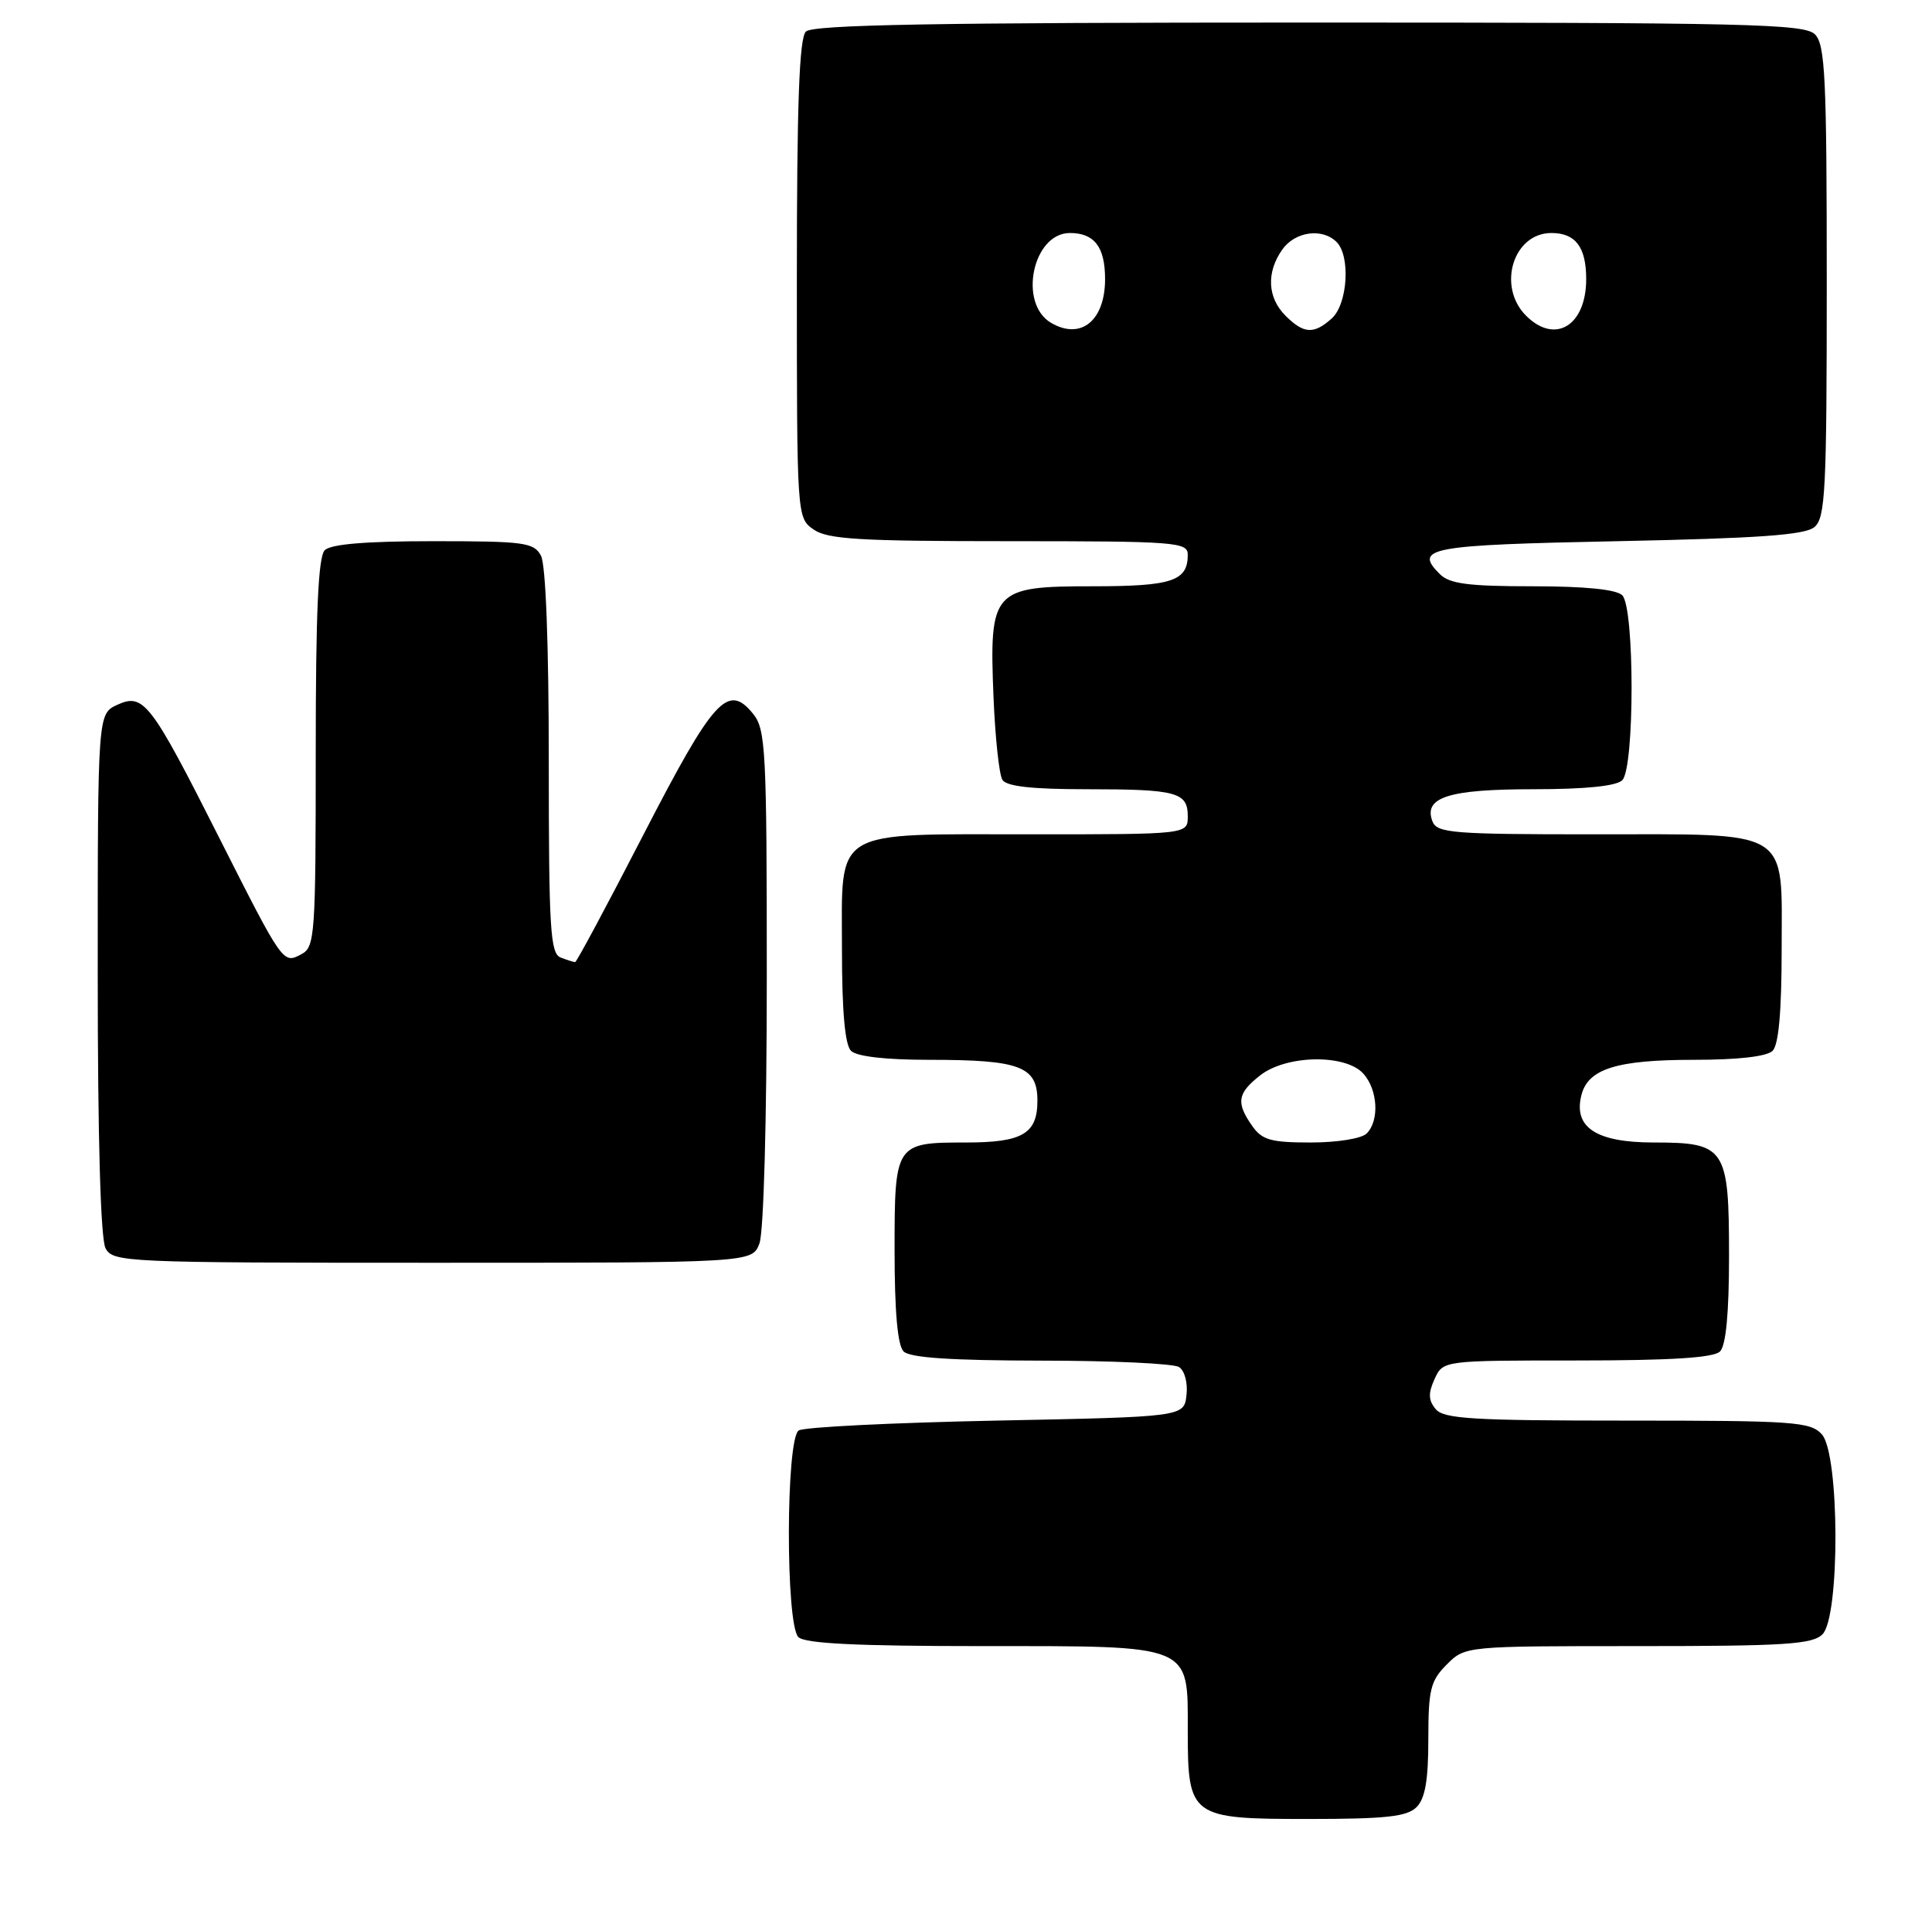 <?xml version="1.0" encoding="UTF-8" standalone="no"?>
<!DOCTYPE svg PUBLIC "-//W3C//DTD SVG 1.1//EN" "http://www.w3.org/Graphics/SVG/1.1/DTD/svg11.dtd" >
<svg xmlns="http://www.w3.org/2000/svg" xmlns:xlink="http://www.w3.org/1999/xlink" version="1.1" viewBox="0 0 257 256">
 <g >
 <path fill="currentColor"
d=" M 188.43 240.43 C 189.58 239.28 190.00 236.84 190.00 231.38 C 190.00 224.78 190.29 223.62 192.45 221.45 C 194.91 219.00 194.91 219.00 217.88 219.00 C 237.44 219.00 241.09 218.77 242.43 217.43 C 244.78 215.08 244.71 193.44 242.35 190.83 C 240.83 189.15 238.66 189.00 216.47 189.00 C 195.95 189.00 192.05 188.77 190.98 187.47 C 190.00 186.30 189.97 185.36 190.83 183.47 C 191.96 181.00 191.96 181.00 209.78 181.00 C 222.31 181.00 227.96 180.64 228.80 179.80 C 229.59 179.01 230.00 174.72 230.00 167.13 C 230.00 152.70 229.54 152.00 220.00 152.00 C 212.34 152.00 209.28 150.00 210.36 145.71 C 211.24 142.20 215.04 141.00 225.35 141.00 C 231.21 141.00 235.04 140.56 235.80 139.80 C 236.60 139.00 237.00 134.55 237.00 126.36 C 237.00 110.03 238.59 111.00 211.88 111.00 C 193.24 111.00 191.15 110.83 190.55 109.28 C 189.32 106.07 192.70 105.00 203.99 105.00 C 210.91 105.00 215.02 104.58 215.80 103.80 C 217.45 102.15 217.45 80.85 215.80 79.20 C 215.02 78.42 210.88 78.00 203.87 78.00 C 195.33 78.00 192.81 77.67 191.53 76.38 C 188.02 72.88 190.01 72.51 215.18 72.00 C 233.91 71.62 240.09 71.18 241.35 70.13 C 242.82 68.91 243.00 65.33 243.00 37.45 C 243.00 10.32 242.79 5.93 241.43 4.57 C 240.03 3.17 232.55 3.00 174.13 3.00 C 124.34 3.00 108.11 3.29 107.20 4.20 C 106.32 5.08 106.00 13.79 106.00 37.14 C 106.00 68.81 106.01 68.89 108.22 70.44 C 110.08 71.75 114.32 72.00 134.22 72.00 C 156.45 72.00 158.00 72.12 158.00 73.80 C 158.00 77.31 155.92 78.00 145.32 78.00 C 132.03 78.00 131.58 78.50 132.16 92.75 C 132.38 98.11 132.91 103.06 133.34 103.75 C 133.88 104.62 137.27 105.00 144.48 105.00 C 156.55 105.00 158.00 105.39 158.00 108.61 C 158.00 111.00 158.00 111.00 137.22 111.00 C 110.40 111.00 112.00 110.02 112.00 126.36 C 112.00 134.55 112.40 139.00 113.20 139.80 C 113.96 140.56 117.79 141.00 123.63 141.00 C 135.71 141.00 138.00 141.87 138.00 146.44 C 138.00 150.84 136.01 152.00 128.50 152.00 C 119.08 152.00 119.00 152.12 119.00 166.34 C 119.00 174.54 119.40 179.00 120.20 179.80 C 121.04 180.64 126.54 181.00 138.45 181.02 C 147.83 181.02 156.10 181.41 156.83 181.87 C 157.59 182.35 158.02 183.97 157.83 185.61 C 157.50 188.50 157.50 188.50 132.50 189.00 C 118.75 189.28 106.94 189.86 106.25 190.31 C 104.53 191.42 104.49 216.09 106.20 217.80 C 107.06 218.66 113.91 219.00 130.70 219.00 C 158.79 219.00 158.00 218.67 158.00 230.28 C 158.00 241.74 158.36 242.00 173.99 242.00 C 184.35 242.00 187.16 241.69 188.43 240.43 Z  M 101.02 165.43 C 101.59 163.96 102.00 148.95 102.00 130.05 C 102.00 99.85 101.86 97.04 100.19 94.98 C 96.83 90.83 94.95 92.90 85.61 111.01 C 80.80 120.35 76.70 128.00 76.51 128.00 C 76.32 128.00 75.45 127.73 74.58 127.39 C 73.20 126.86 73.00 123.62 73.00 101.33 C 73.00 85.69 72.60 75.12 71.96 73.93 C 71.02 72.17 69.76 72.00 57.66 72.00 C 48.68 72.00 44.01 72.39 43.20 73.20 C 42.33 74.07 42.00 81.46 42.00 100.16 C 42.00 124.43 41.89 125.99 40.11 126.94 C 37.64 128.26 37.70 128.35 29.09 111.32 C 20.05 93.41 19.10 92.18 15.62 93.76 C 13.00 94.96 13.00 94.96 13.00 129.54 C 13.00 151.47 13.38 164.84 14.04 166.07 C 15.03 167.93 16.58 168.00 57.56 168.00 C 100.05 168.00 100.05 168.00 101.02 165.43 Z  M 166.56 149.78 C 164.40 146.69 164.59 145.46 167.63 143.07 C 171.11 140.34 178.96 140.20 181.35 142.83 C 183.28 144.97 183.52 149.08 181.80 150.80 C 181.12 151.48 177.88 152.00 174.36 152.00 C 169.04 152.00 167.88 151.67 166.56 149.78 Z  M 139.83 42.96 C 135.41 40.39 137.37 31.00 142.32 31.00 C 145.58 31.00 147.00 32.86 147.00 37.13 C 147.00 42.66 143.79 45.27 139.83 42.96 Z  M 171.00 42.00 C 168.60 39.60 168.43 36.25 170.56 33.22 C 172.25 30.80 175.89 30.29 177.80 32.20 C 179.67 34.07 179.27 40.44 177.17 42.35 C 174.78 44.51 173.43 44.43 171.00 42.00 Z  M 203.00 42.00 C 199.11 38.11 201.29 31.00 206.37 31.00 C 209.58 31.00 211.00 32.87 211.00 37.13 C 211.00 43.33 206.86 45.86 203.00 42.00 Z "/>
</g>
</svg>